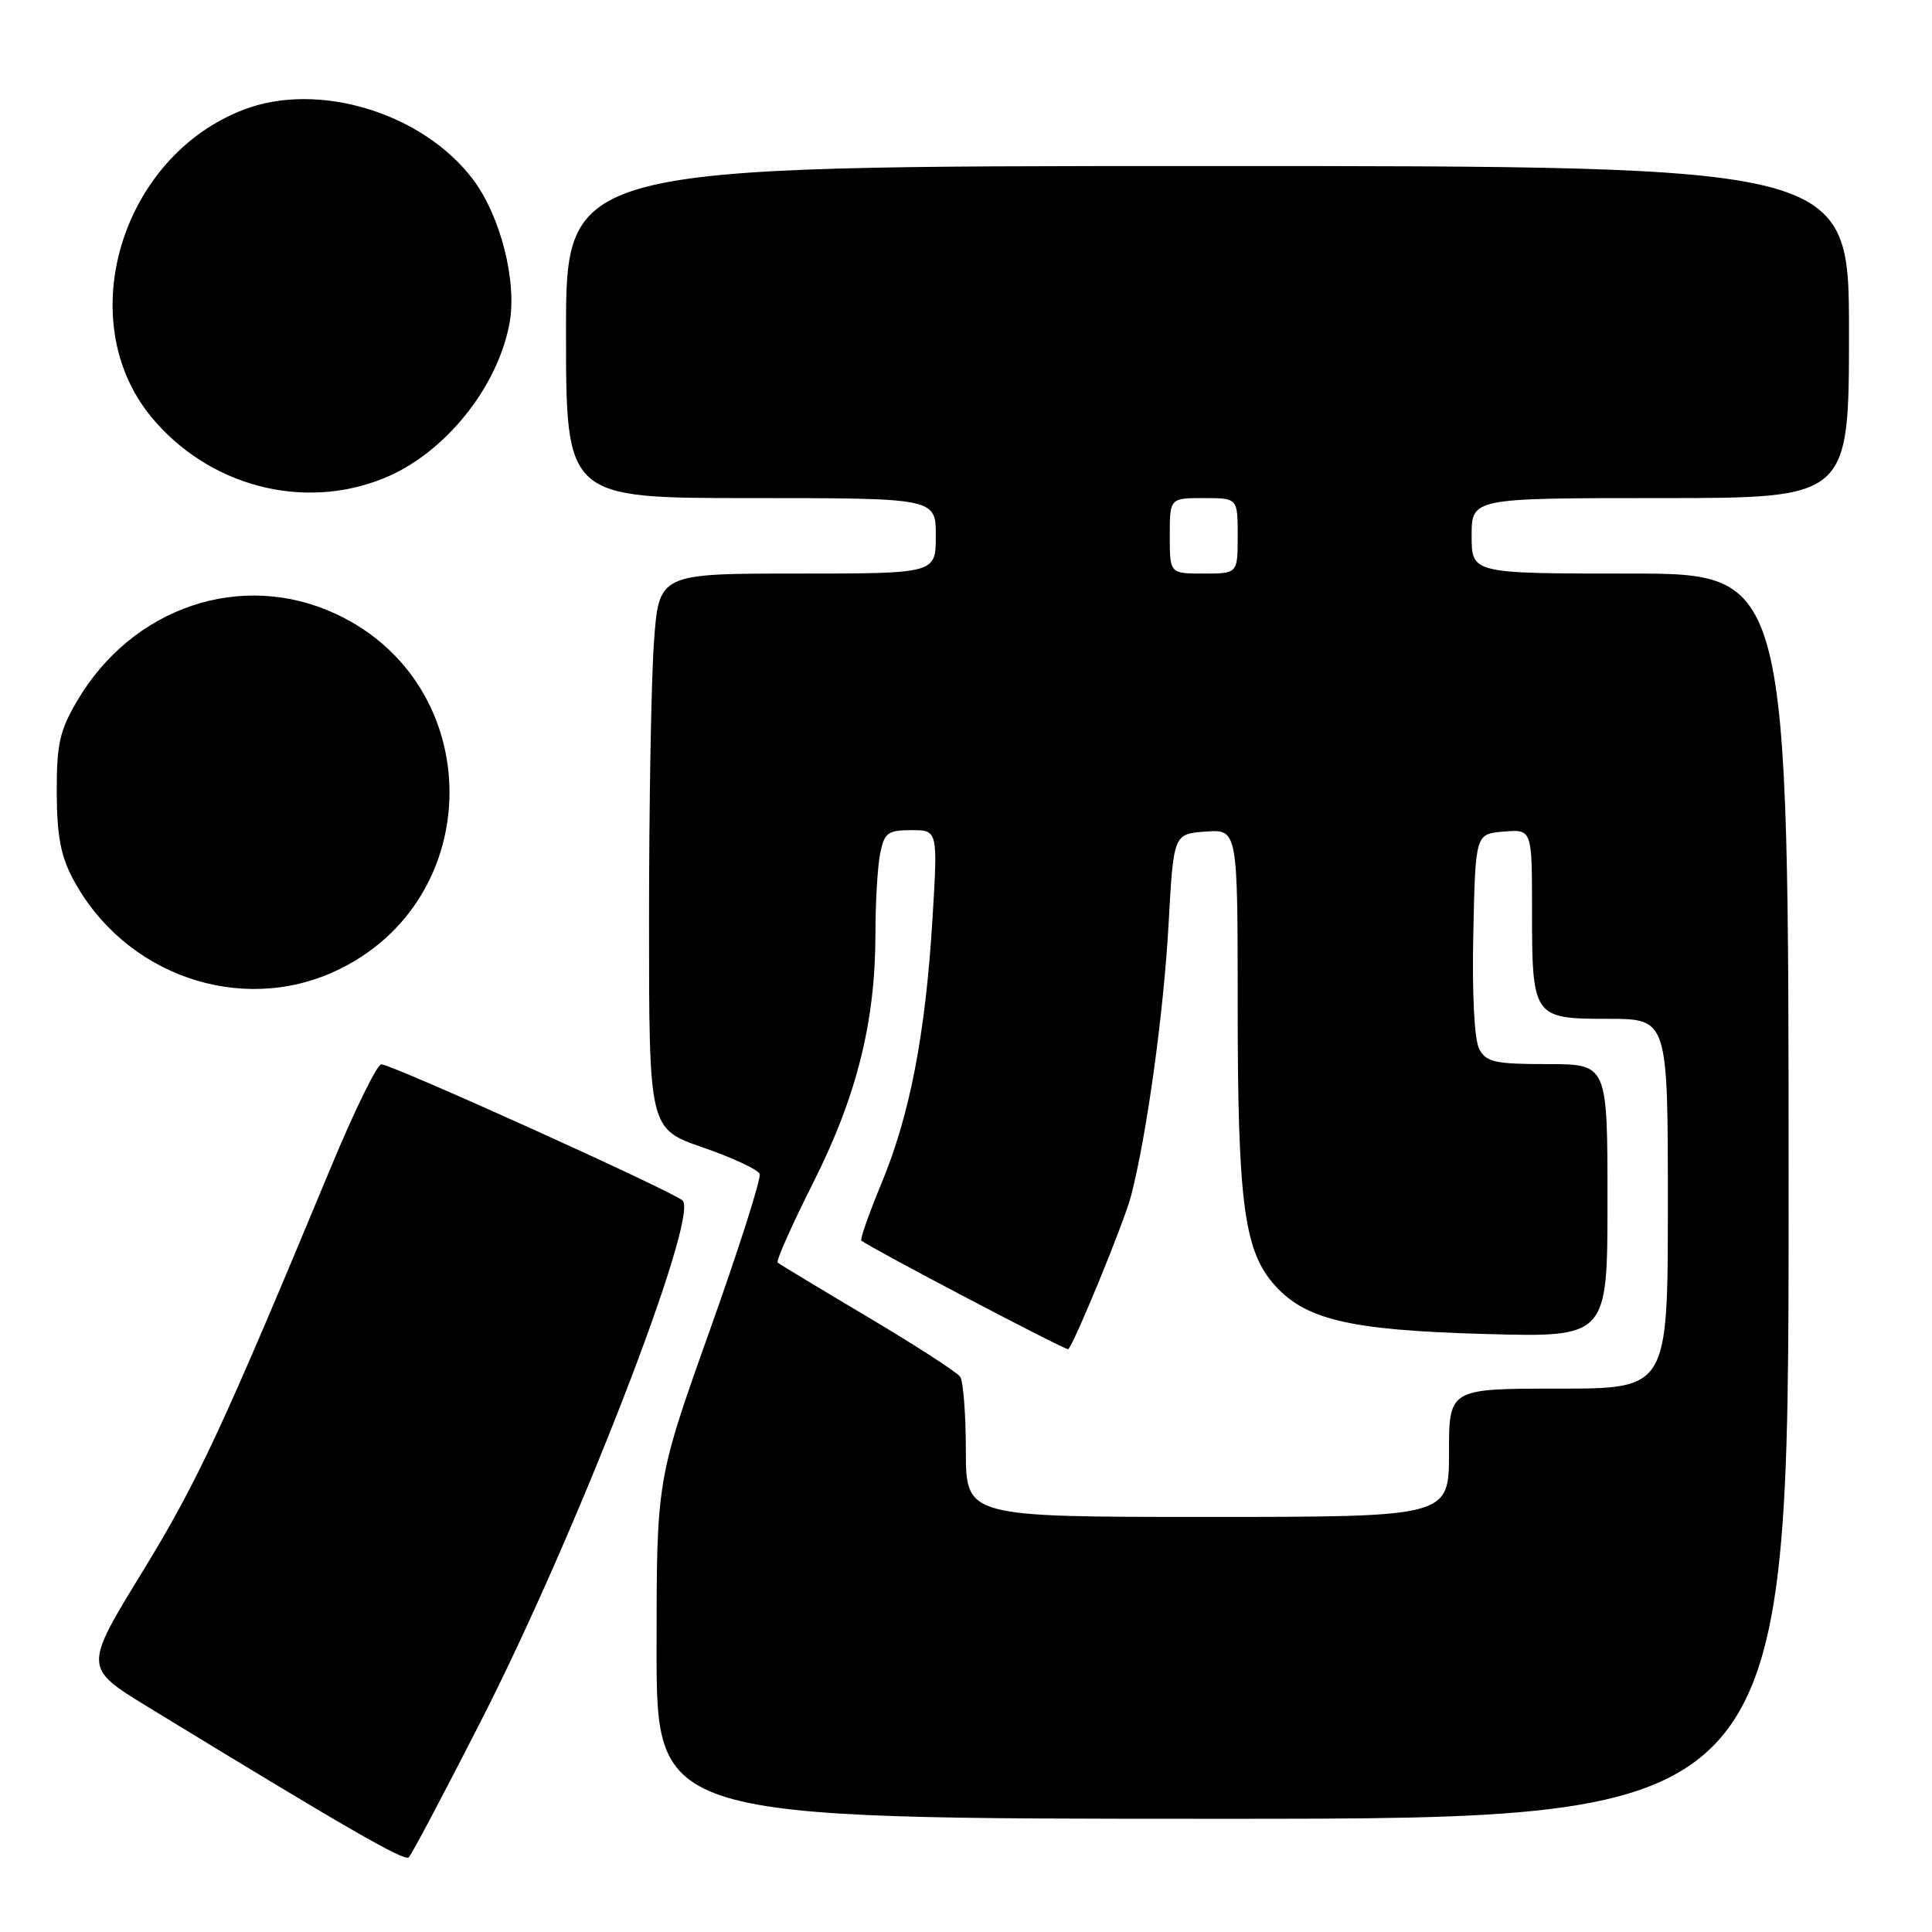<?xml version="1.0" encoding="UTF-8" standalone="no"?>
<!DOCTYPE svg PUBLIC "-//W3C//DTD SVG 1.1//EN" "http://www.w3.org/Graphics/SVG/1.1/DTD/svg11.dtd" >
<svg xmlns="http://www.w3.org/2000/svg" xmlns:xlink="http://www.w3.org/1999/xlink" version="1.1" viewBox="0 0 256 256">
 <g >
 <path fill="currentColor"
d=" M 63.75 228.00 C 76.44 203.13 92.67 161.23 90.45 159.08 C 89.22 157.89 51.85 140.99 50.52 141.03 C 49.96 141.04 46.93 147.23 43.80 154.78 C 29.46 189.29 26.20 196.30 18.89 208.24 C 11.09 220.97 11.09 220.97 19.57 226.16 C 45.76 242.16 53.57 246.67 54.16 246.11 C 54.53 245.78 58.84 237.62 63.75 228.00 Z  M 237.00 158.50 C 237.00 76.00 237.00 76.00 216.00 76.00 C 195.00 76.00 195.00 76.00 195.00 71.00 C 195.00 66.00 195.00 66.00 220.00 66.00 C 245.00 66.00 245.00 66.00 245.00 44.00 C 245.00 22.00 245.00 22.00 160.00 22.00 C 75.00 22.00 75.00 22.00 75.00 44.00 C 75.00 66.00 75.00 66.00 99.50 66.00 C 124.00 66.00 124.00 66.00 124.00 71.00 C 124.00 76.00 124.00 76.00 105.65 76.00 C 87.30 76.00 87.30 76.00 86.65 85.15 C 86.29 90.19 86.00 106.74 86.00 121.94 C 86.00 149.57 86.00 149.57 93.12 152.04 C 97.04 153.39 100.43 154.97 100.66 155.55 C 100.88 156.13 97.90 165.49 94.03 176.34 C 87.00 196.08 87.00 196.08 87.00 218.54 C 87.00 241.00 87.00 241.00 162.00 241.00 C 237.00 241.00 237.00 241.00 237.00 158.50 Z  M 44.50 128.65 C 64.58 119.28 64.58 90.70 44.51 81.35 C 32.04 75.54 17.55 80.41 10.23 92.86 C 7.90 96.81 7.50 98.61 7.52 105.00 C 7.54 110.72 8.05 113.45 9.69 116.50 C 16.47 129.19 31.84 134.55 44.50 128.65 Z  M 50.84 63.38 C 58.85 60.14 65.92 51.43 67.51 42.85 C 68.54 37.30 66.32 28.57 62.64 23.73 C 55.97 14.94 42.18 10.75 32.32 14.52 C 16.03 20.74 9.49 42.45 20.05 55.25 C 27.61 64.41 40.13 67.72 50.84 63.38 Z  M 127.98 192.25 C 127.98 187.44 127.64 183.02 127.23 182.43 C 126.83 181.84 121.33 178.28 115.00 174.52 C 108.67 170.76 103.30 167.51 103.05 167.31 C 102.80 167.10 104.92 162.34 107.75 156.72 C 113.54 145.22 116.00 135.36 116.00 123.67 C 116.00 119.59 116.28 114.84 116.62 113.12 C 117.18 110.34 117.63 110.00 120.76 110.00 C 124.27 110.00 124.27 110.00 123.56 121.75 C 122.63 137.03 120.56 147.76 116.80 156.80 C 115.14 160.82 113.93 164.23 114.14 164.39 C 115.46 165.43 141.32 179.01 141.55 178.78 C 142.41 177.91 148.98 161.88 149.86 158.50 C 151.94 150.51 154.19 134.23 154.84 122.50 C 155.50 110.50 155.50 110.50 159.75 110.19 C 164.00 109.89 164.00 109.89 164.00 133.39 C 164.00 158.85 164.83 165.46 168.60 169.94 C 172.73 174.84 178.55 176.25 196.75 176.76 C 213.00 177.21 213.00 177.21 213.00 159.10 C 213.00 141.00 213.00 141.00 205.04 141.00 C 198.11 141.00 196.93 140.74 196.01 139.01 C 195.36 137.81 195.05 131.78 195.22 123.76 C 195.50 110.50 195.50 110.50 199.25 110.19 C 203.00 109.88 203.00 109.88 203.00 120.51 C 203.00 134.81 203.13 135.00 213.04 135.00 C 221.00 135.00 221.00 135.00 221.00 159.50 C 221.00 184.00 221.00 184.00 206.50 184.00 C 192.00 184.00 192.00 184.00 192.00 192.50 C 192.00 201.00 192.00 201.00 160.00 201.00 C 128.00 201.00 128.00 201.00 127.98 192.25 Z  M 155.00 71.00 C 155.00 66.00 155.00 66.00 159.50 66.00 C 164.00 66.00 164.00 66.00 164.00 71.00 C 164.00 76.00 164.00 76.00 159.50 76.00 C 155.00 76.00 155.00 76.00 155.00 71.00 Z "/>
</g>
</svg>
